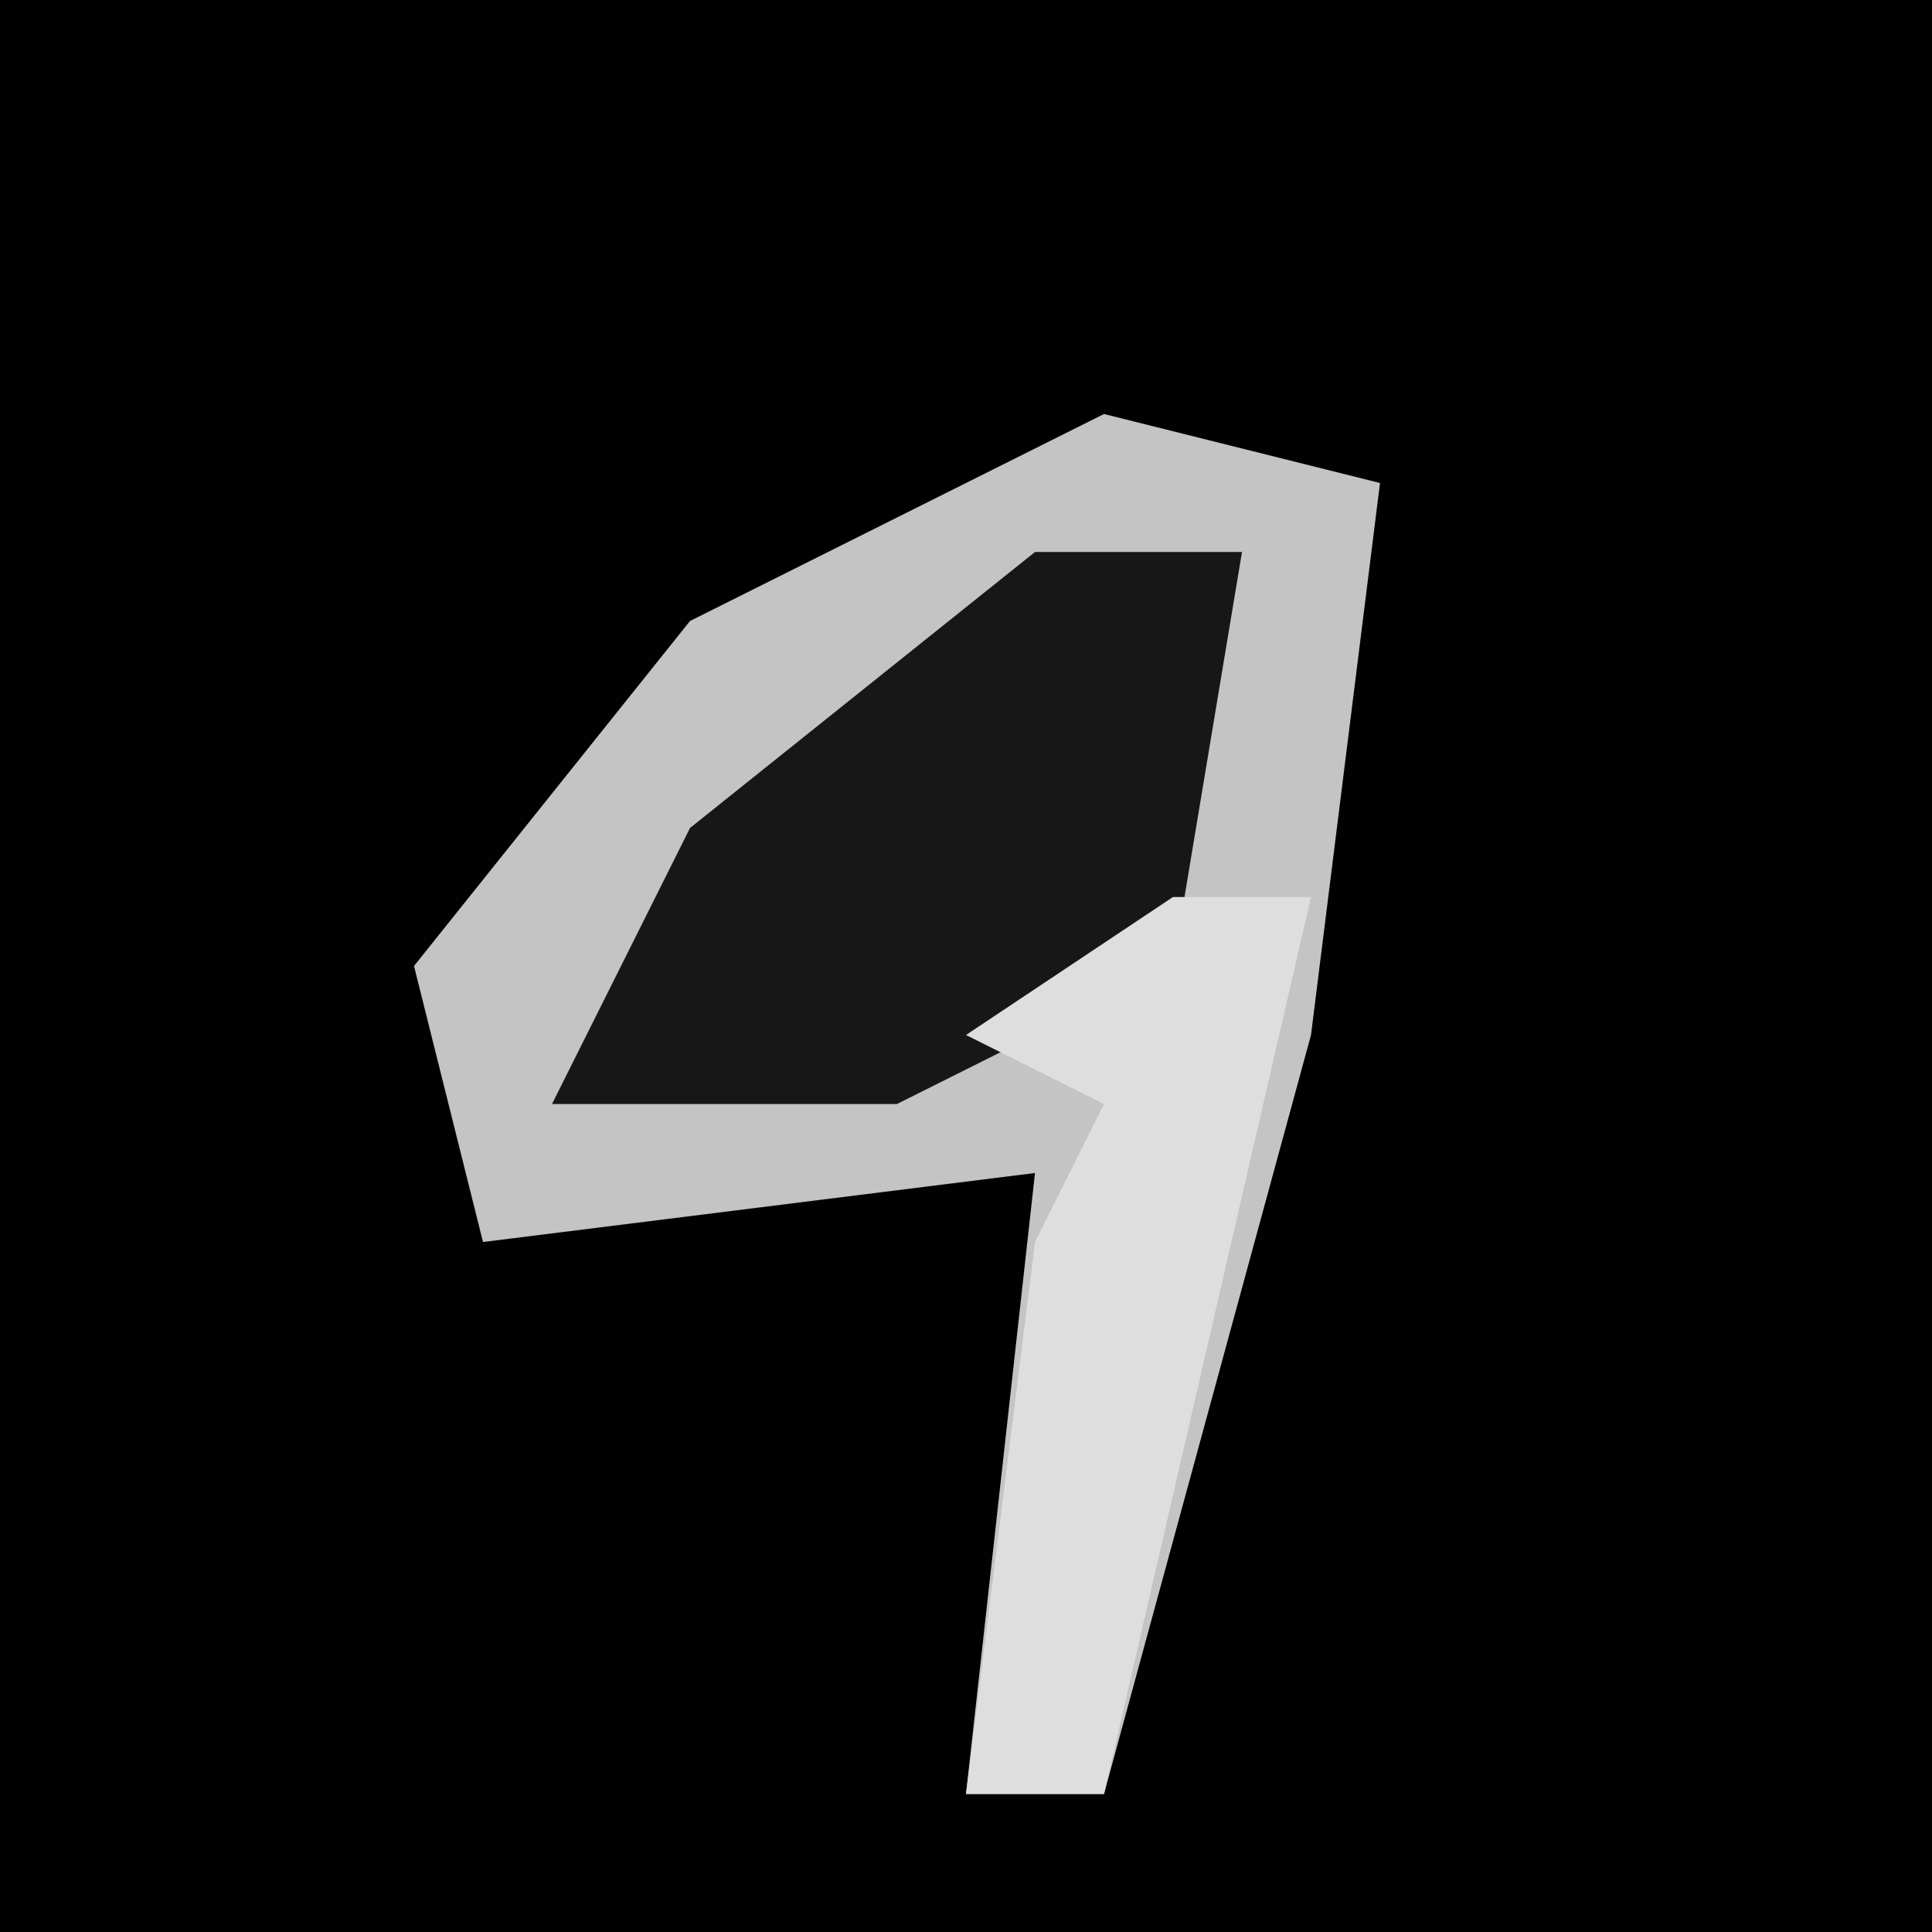 <?xml version="1.0" encoding="UTF-8"?>
<svg version="1.1" xmlns="http://www.w3.org/2000/svg" width="28" height="28">
<path d="M0,0 L28,0 L28,28 L0,28 Z " fill="#010101" transform="translate(0,0)"/>
<path d="M0,0 L4,1 L3,9 L0,20 L-2,20 L-1,11 L-9,12 L-10,8 L-6,3 Z " fill="#C4C4C4" transform="translate(16,6)"/>
<path d="M0,0 L3,0 L2,6 L-2,8 L-7,8 L-5,4 Z " fill="#171717" transform="translate(15,8)"/>
<path d="M0,0 L2,0 L-1,13 L-3,13 L-2,5 L-1,3 L-3,2 Z " fill="#DEDEDE" transform="translate(17,13)"/>
</svg>
